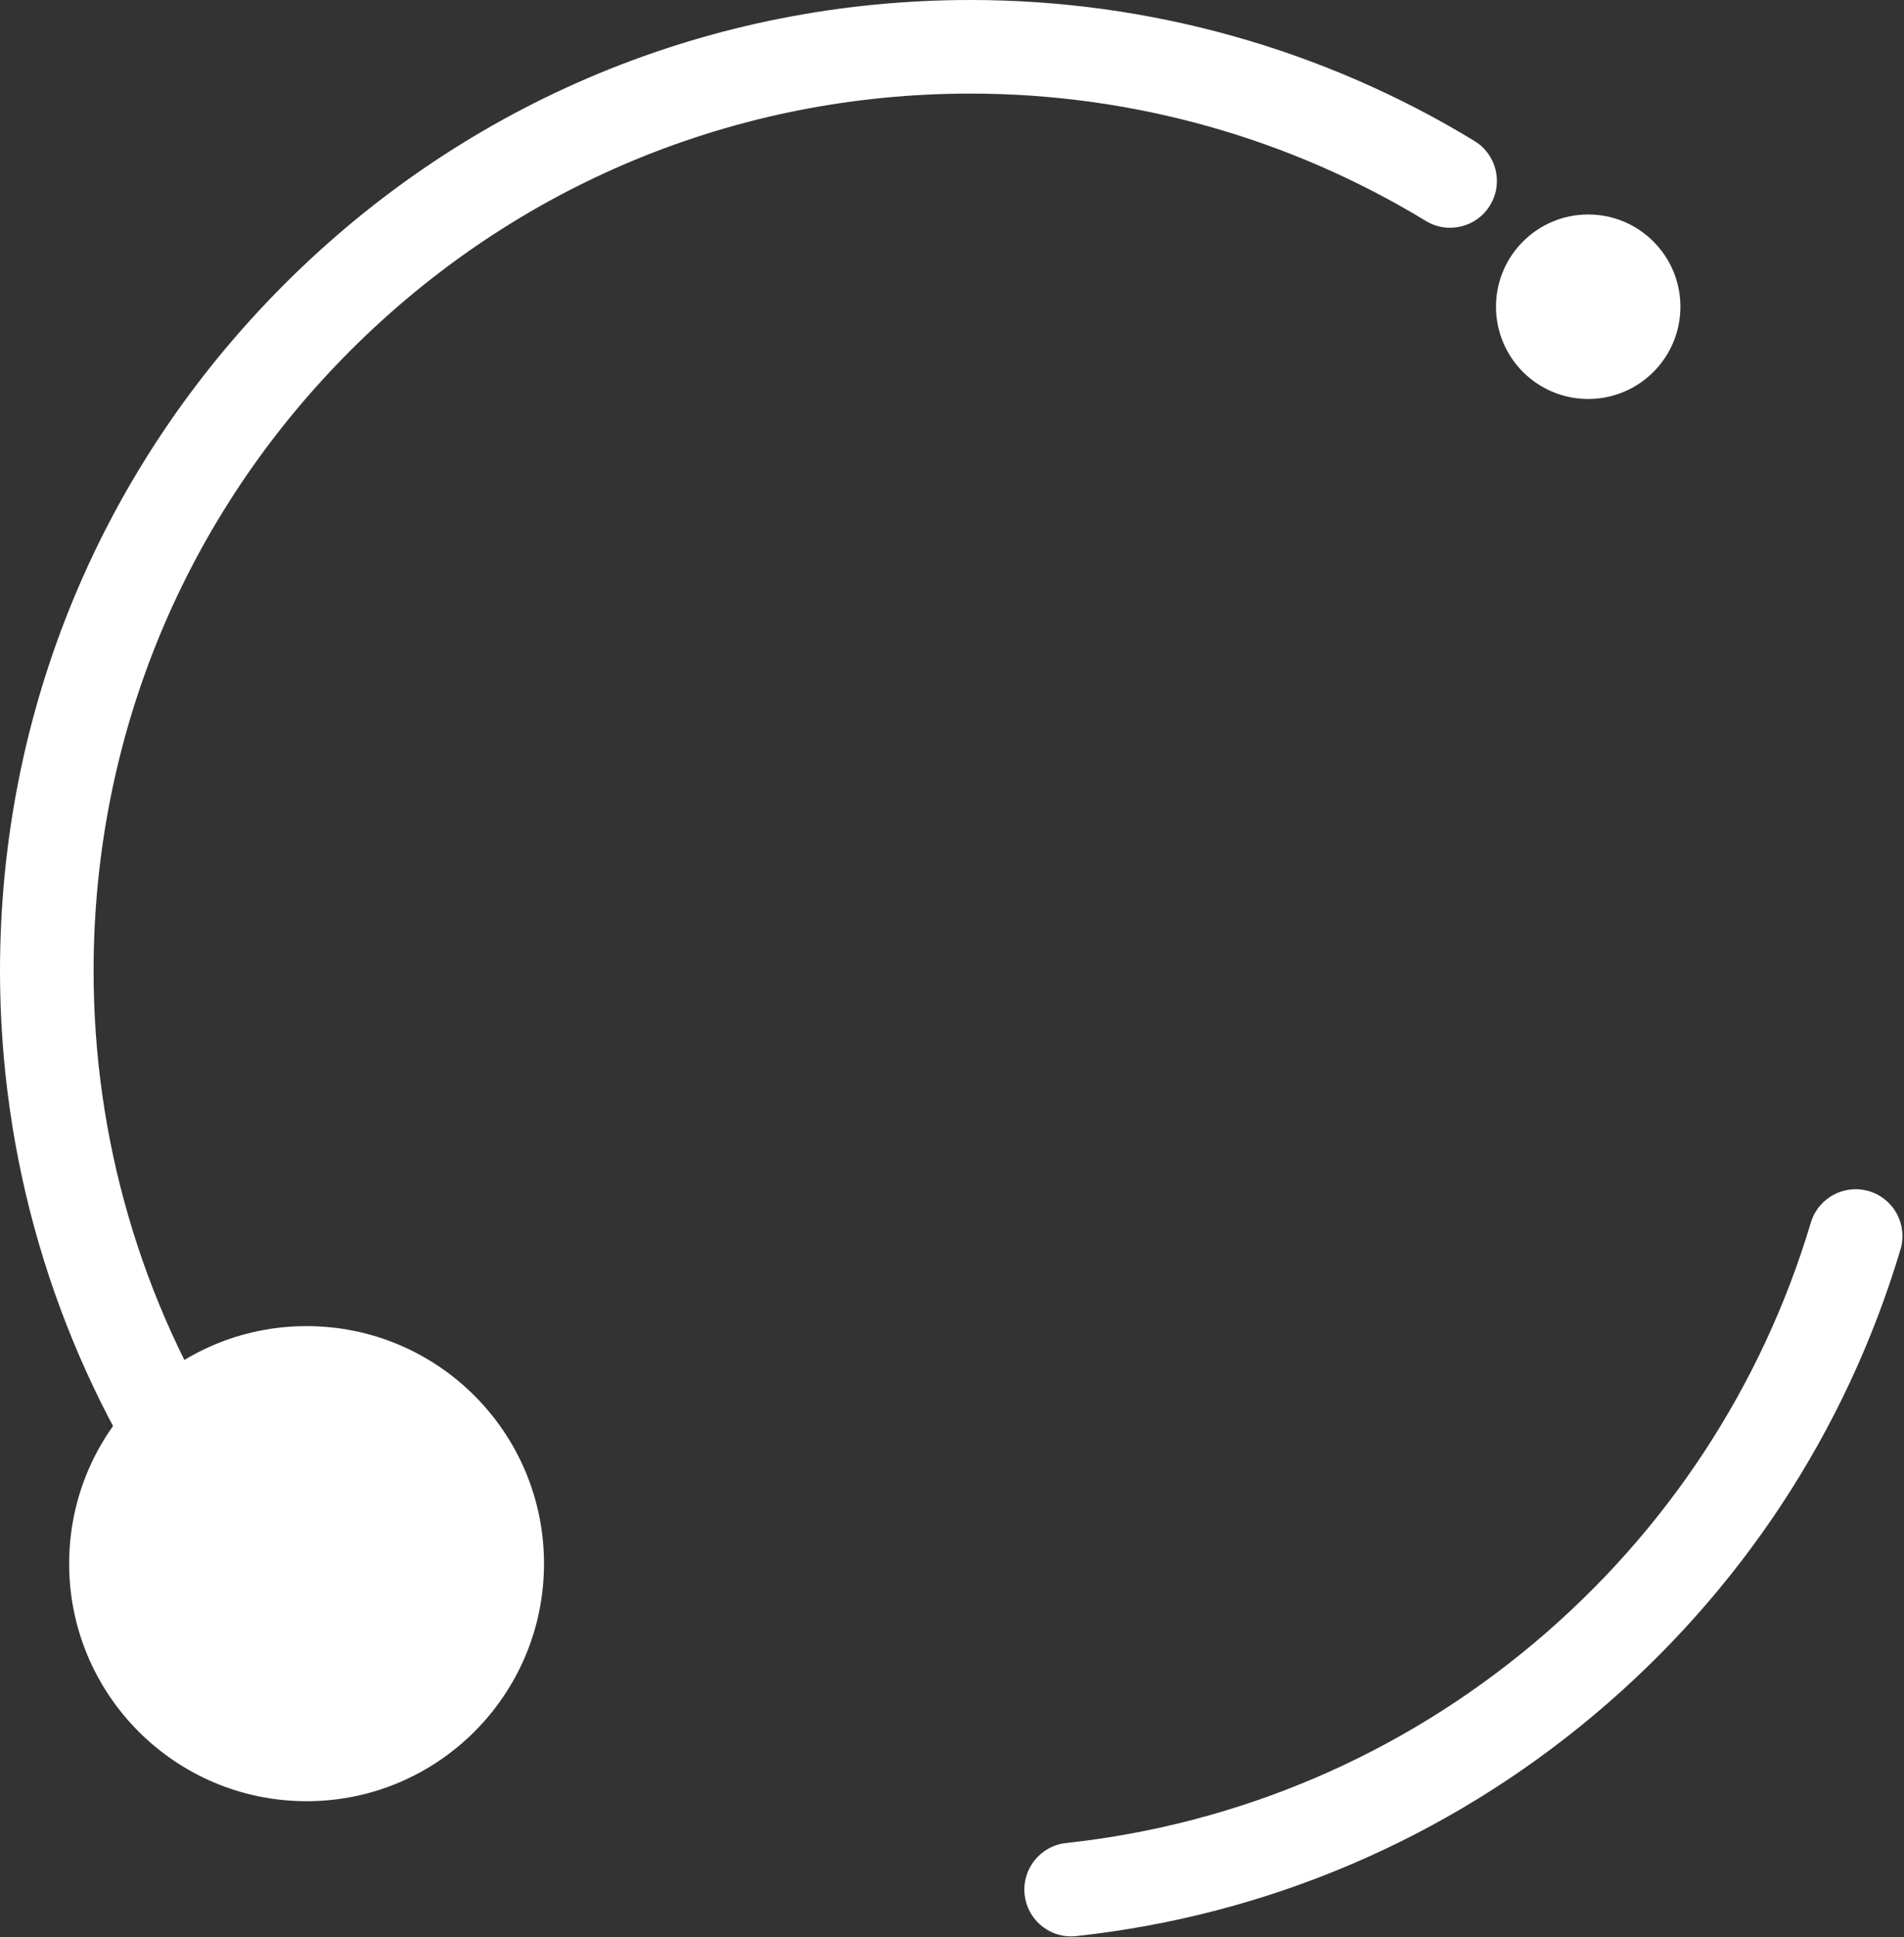 <svg width="826" height="840" viewBox="0 0 826 840" fill="none" xmlns="http://www.w3.org/2000/svg">
<rect x="0" y="0" width="826" height="840" fill="#333333" stroke="none"/>
<path d="M464.661 839.62C454.43 839.62 445.633 831.907 444.51 821.5C443.305 810.35 451.358 800.336 462.509 799.132C537.418 791.013 607.616 761.039 665.513 712.433C722.774 664.367 764.295 601.321 785.583 530.13C788.79 519.385 800.104 513.282 810.85 516.503C821.596 519.71 827.699 531.023 824.478 541.767C800.903 620.577 754.97 690.348 691.619 743.529C627.538 797.319 549.828 830.499 466.881 839.484C466.136 839.566 465.406 839.606 464.675 839.606L464.661 839.62Z" fill="white"/>
<path d="M83.028 656.586C76.329 656.586 69.766 653.271 65.895 647.208C22.791 579.684 0 501.455 0 420.98C0 308.53 43.795 202.818 123.318 123.304C202.841 43.79 308.579 0 421.03 0C498.333 0 573.932 21.137 639.651 61.124C649.233 66.956 652.264 79.446 646.431 89.013C640.598 98.594 628.107 101.625 618.539 95.793C559.194 59.676 490.89 40.583 421.03 40.583C319.406 40.583 223.872 80.15 152.023 151.991C80.173 223.833 40.601 319.369 40.601 420.967C40.601 493.688 61.185 564.352 100.121 625.354C106.157 634.8 103.383 647.357 93.937 653.379C90.553 655.544 86.777 656.573 83.028 656.573V656.586Z" fill="white"/>
<path d="M689 173C711.091 173 729 155.091 729 133C729 110.909 711.091 93 689 93C666.909 93 649 110.909 649 133C649 155.091 666.909 173 689 173Z" fill="white"/>
<path d="M133 781C189.885 781 236 734.885 236 678C236 621.115 189.885 575 133 575C76.115 575 30 621.115 30 678C30 734.885 76.115 781 133 781Z" fill="white"/>
</svg>
